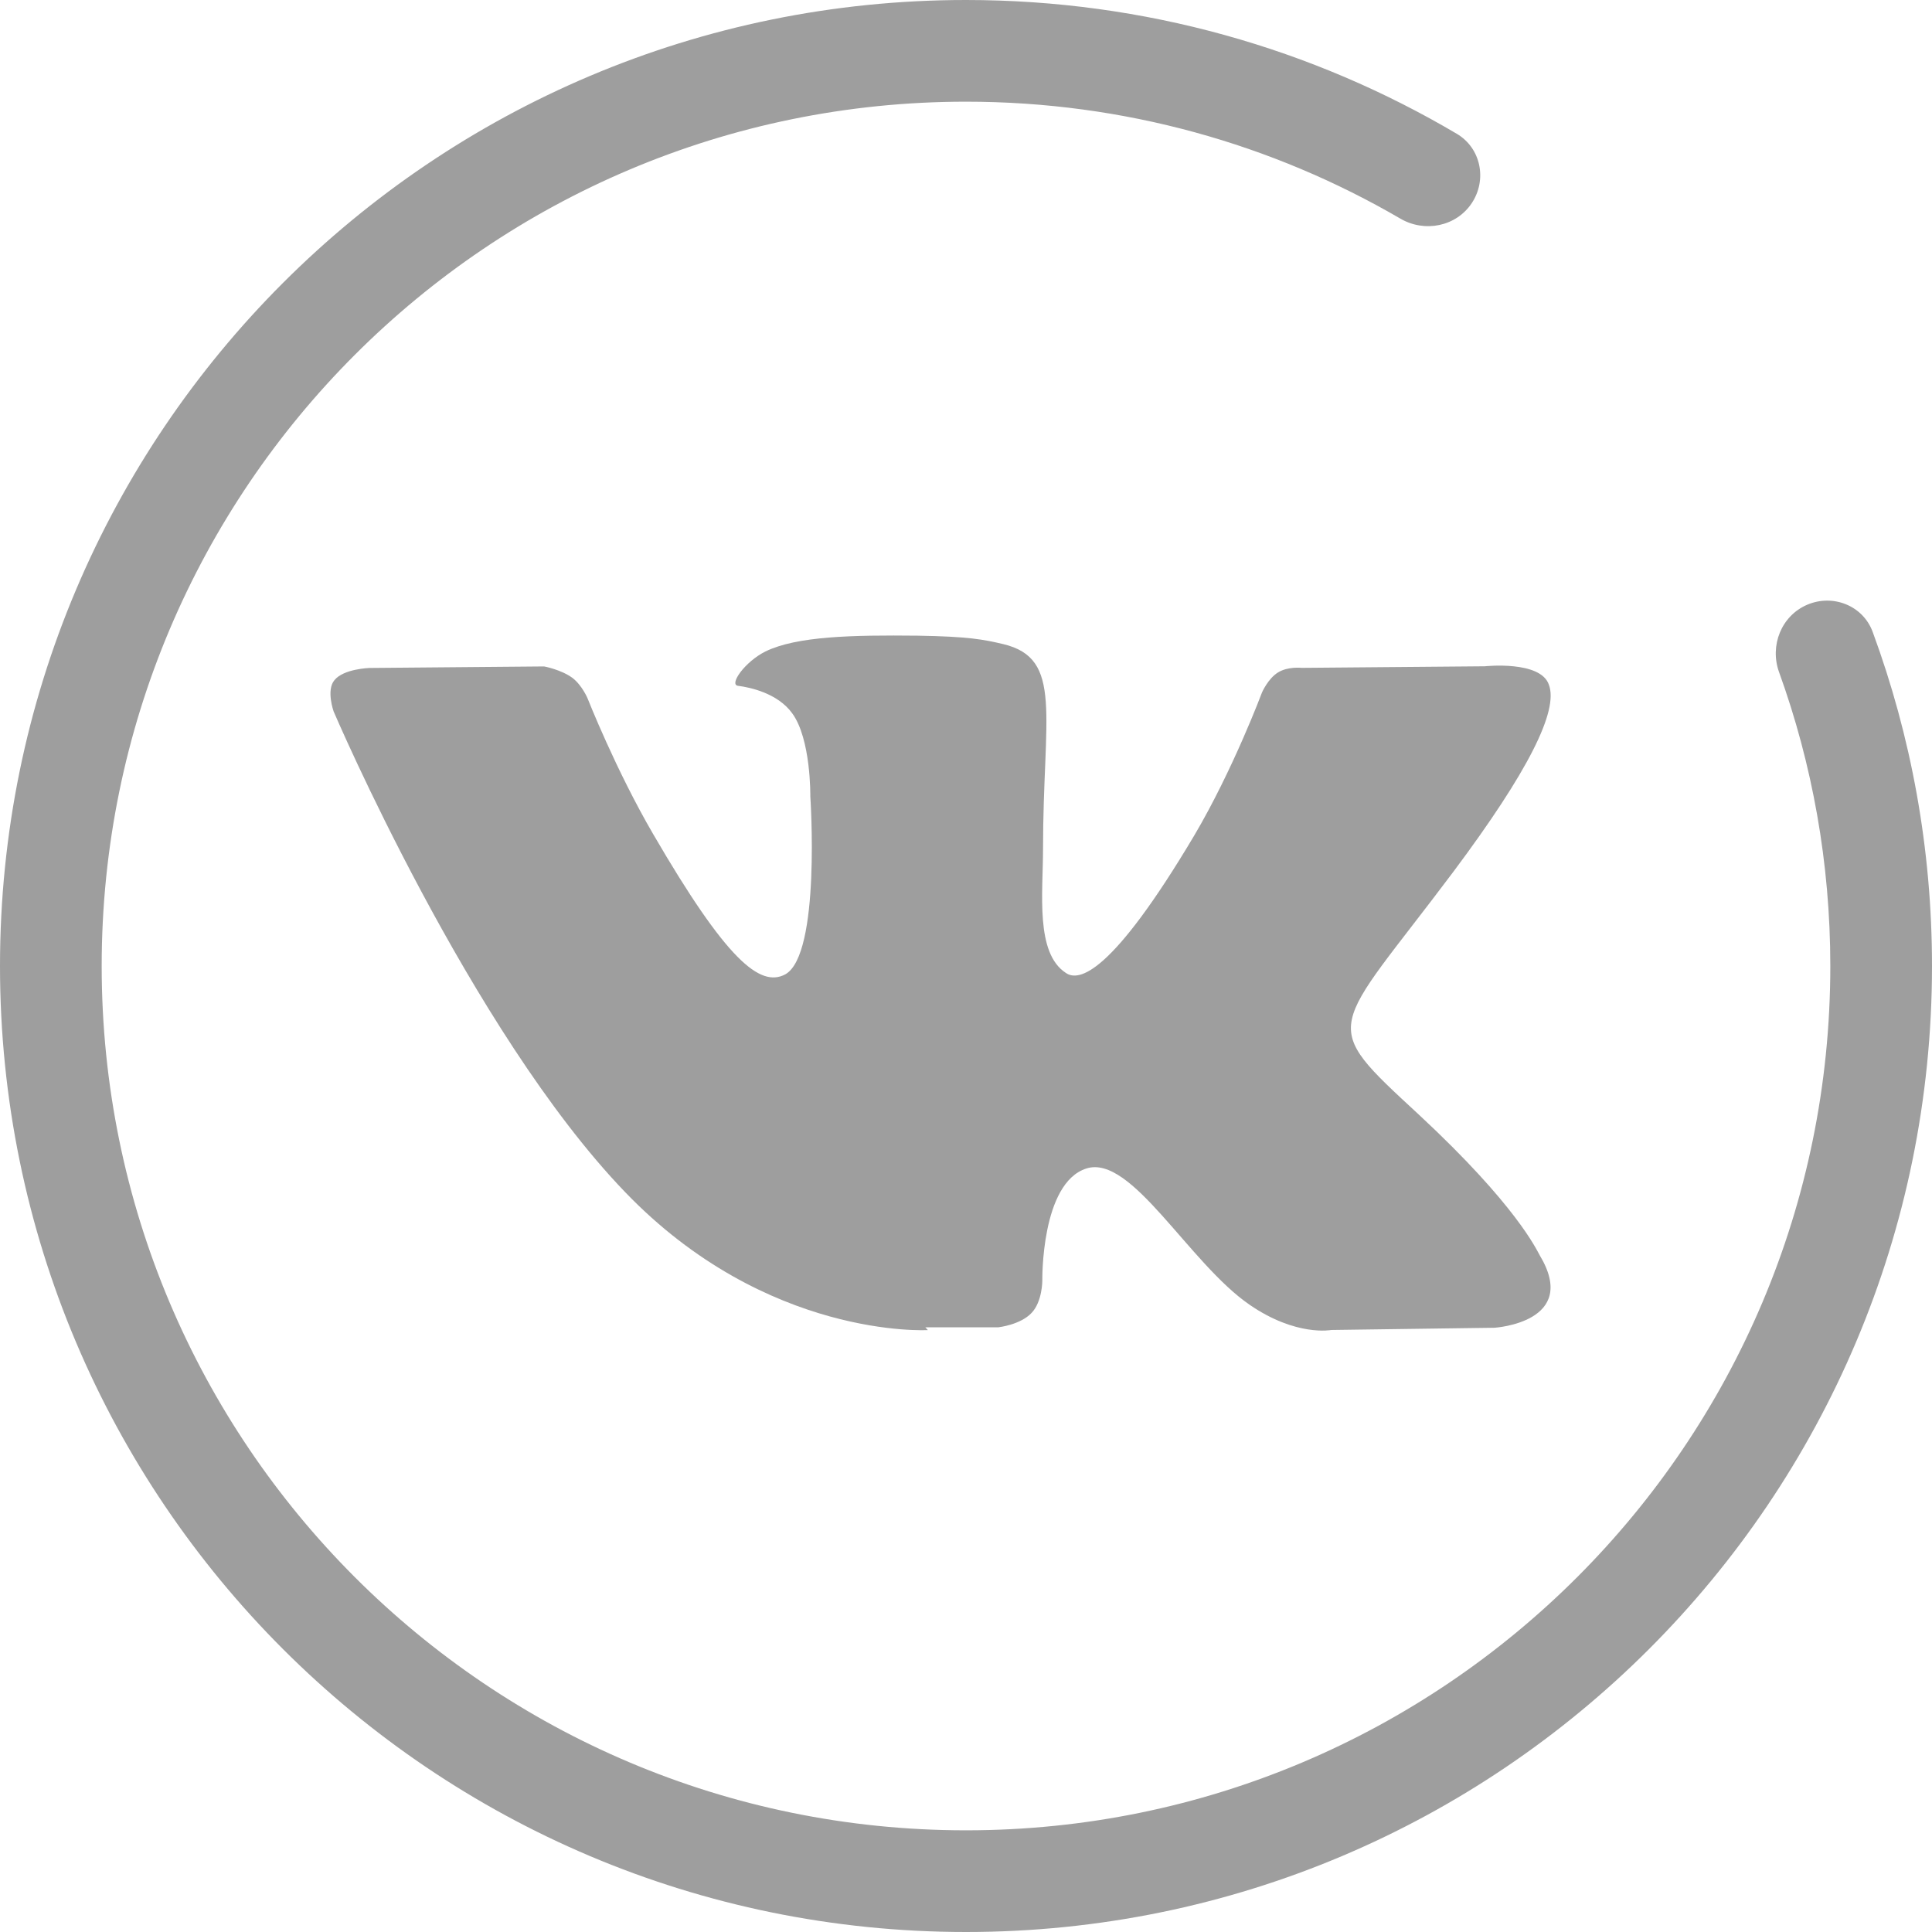 <svg width="38" height="38" viewBox="0 0 38 38" fill="none" xmlns="http://www.w3.org/2000/svg">
<g opacity="0.38">
<path d="M18.2 26.106H19.637C19.637 26.106 20.07 26.059 20.291 25.822C20.501 25.601 20.501 25.192 20.501 25.192C20.501 25.192 20.47 23.265 21.37 22.982C22.257 22.701 23.382 24.842 24.581 25.665C25.497 26.294 26.186 26.159 26.186 26.159L29.397 26.115C29.397 26.115 31.079 26.01 30.284 24.689C30.223 24.584 29.833 23.714 27.913 21.929C25.901 20.068 26.171 20.368 28.589 17.142C30.058 15.177 30.659 13.976 30.464 13.466C30.298 12.986 29.204 13.105 29.204 13.105L25.602 13.136C25.602 13.136 25.332 13.105 25.137 13.226C24.942 13.345 24.823 13.617 24.823 13.617C24.823 13.617 24.251 15.146 23.487 16.437C21.864 19.166 21.219 19.316 20.964 19.136C20.36 18.745 20.515 17.556 20.515 16.704C20.515 14.063 20.919 12.954 19.734 12.669C19.344 12.578 19.053 12.519 18.049 12.503C16.759 12.489 15.671 12.513 15.054 12.814C14.649 13.017 14.334 13.466 14.515 13.489C14.755 13.519 15.294 13.635 15.579 14.026C15.954 14.532 15.938 15.662 15.938 15.662C15.938 15.662 16.149 18.778 15.444 19.165C14.949 19.427 14.289 18.885 12.849 16.409C12.114 15.149 11.558 13.739 11.558 13.739C11.558 13.739 11.453 13.483 11.259 13.333C11.032 13.168 10.702 13.108 10.702 13.108L7.267 13.138C7.267 13.138 6.757 13.154 6.578 13.378C6.412 13.573 6.562 13.993 6.562 13.993C6.562 13.993 9.248 20.28 12.294 23.446C15.084 26.348 18.25 26.161 18.25 26.161L18.2 26.106Z" fill="black"/>
<path d="M19 38C29.493 38 38 29.493 38 19C38 16.69 37.588 14.476 36.833 12.428C36.642 11.91 36.051 11.677 35.544 11.895C35.036 12.113 34.804 12.7 34.992 13.22C35.644 15.024 36 16.971 36 19C36 28.389 28.389 36 19 36C9.611 36 2 28.389 2 19C2 9.611 9.611 2 19 2C22.115 2 25.035 2.838 27.545 4.301C28.023 4.579 28.642 4.456 28.948 3.995C29.253 3.535 29.129 2.913 28.654 2.632C25.825 0.96 22.524 0 19 0C8.507 0 0 8.507 0 19C0 29.493 8.507 38 19 38Z" fill="black"/>
</g>
</svg>

